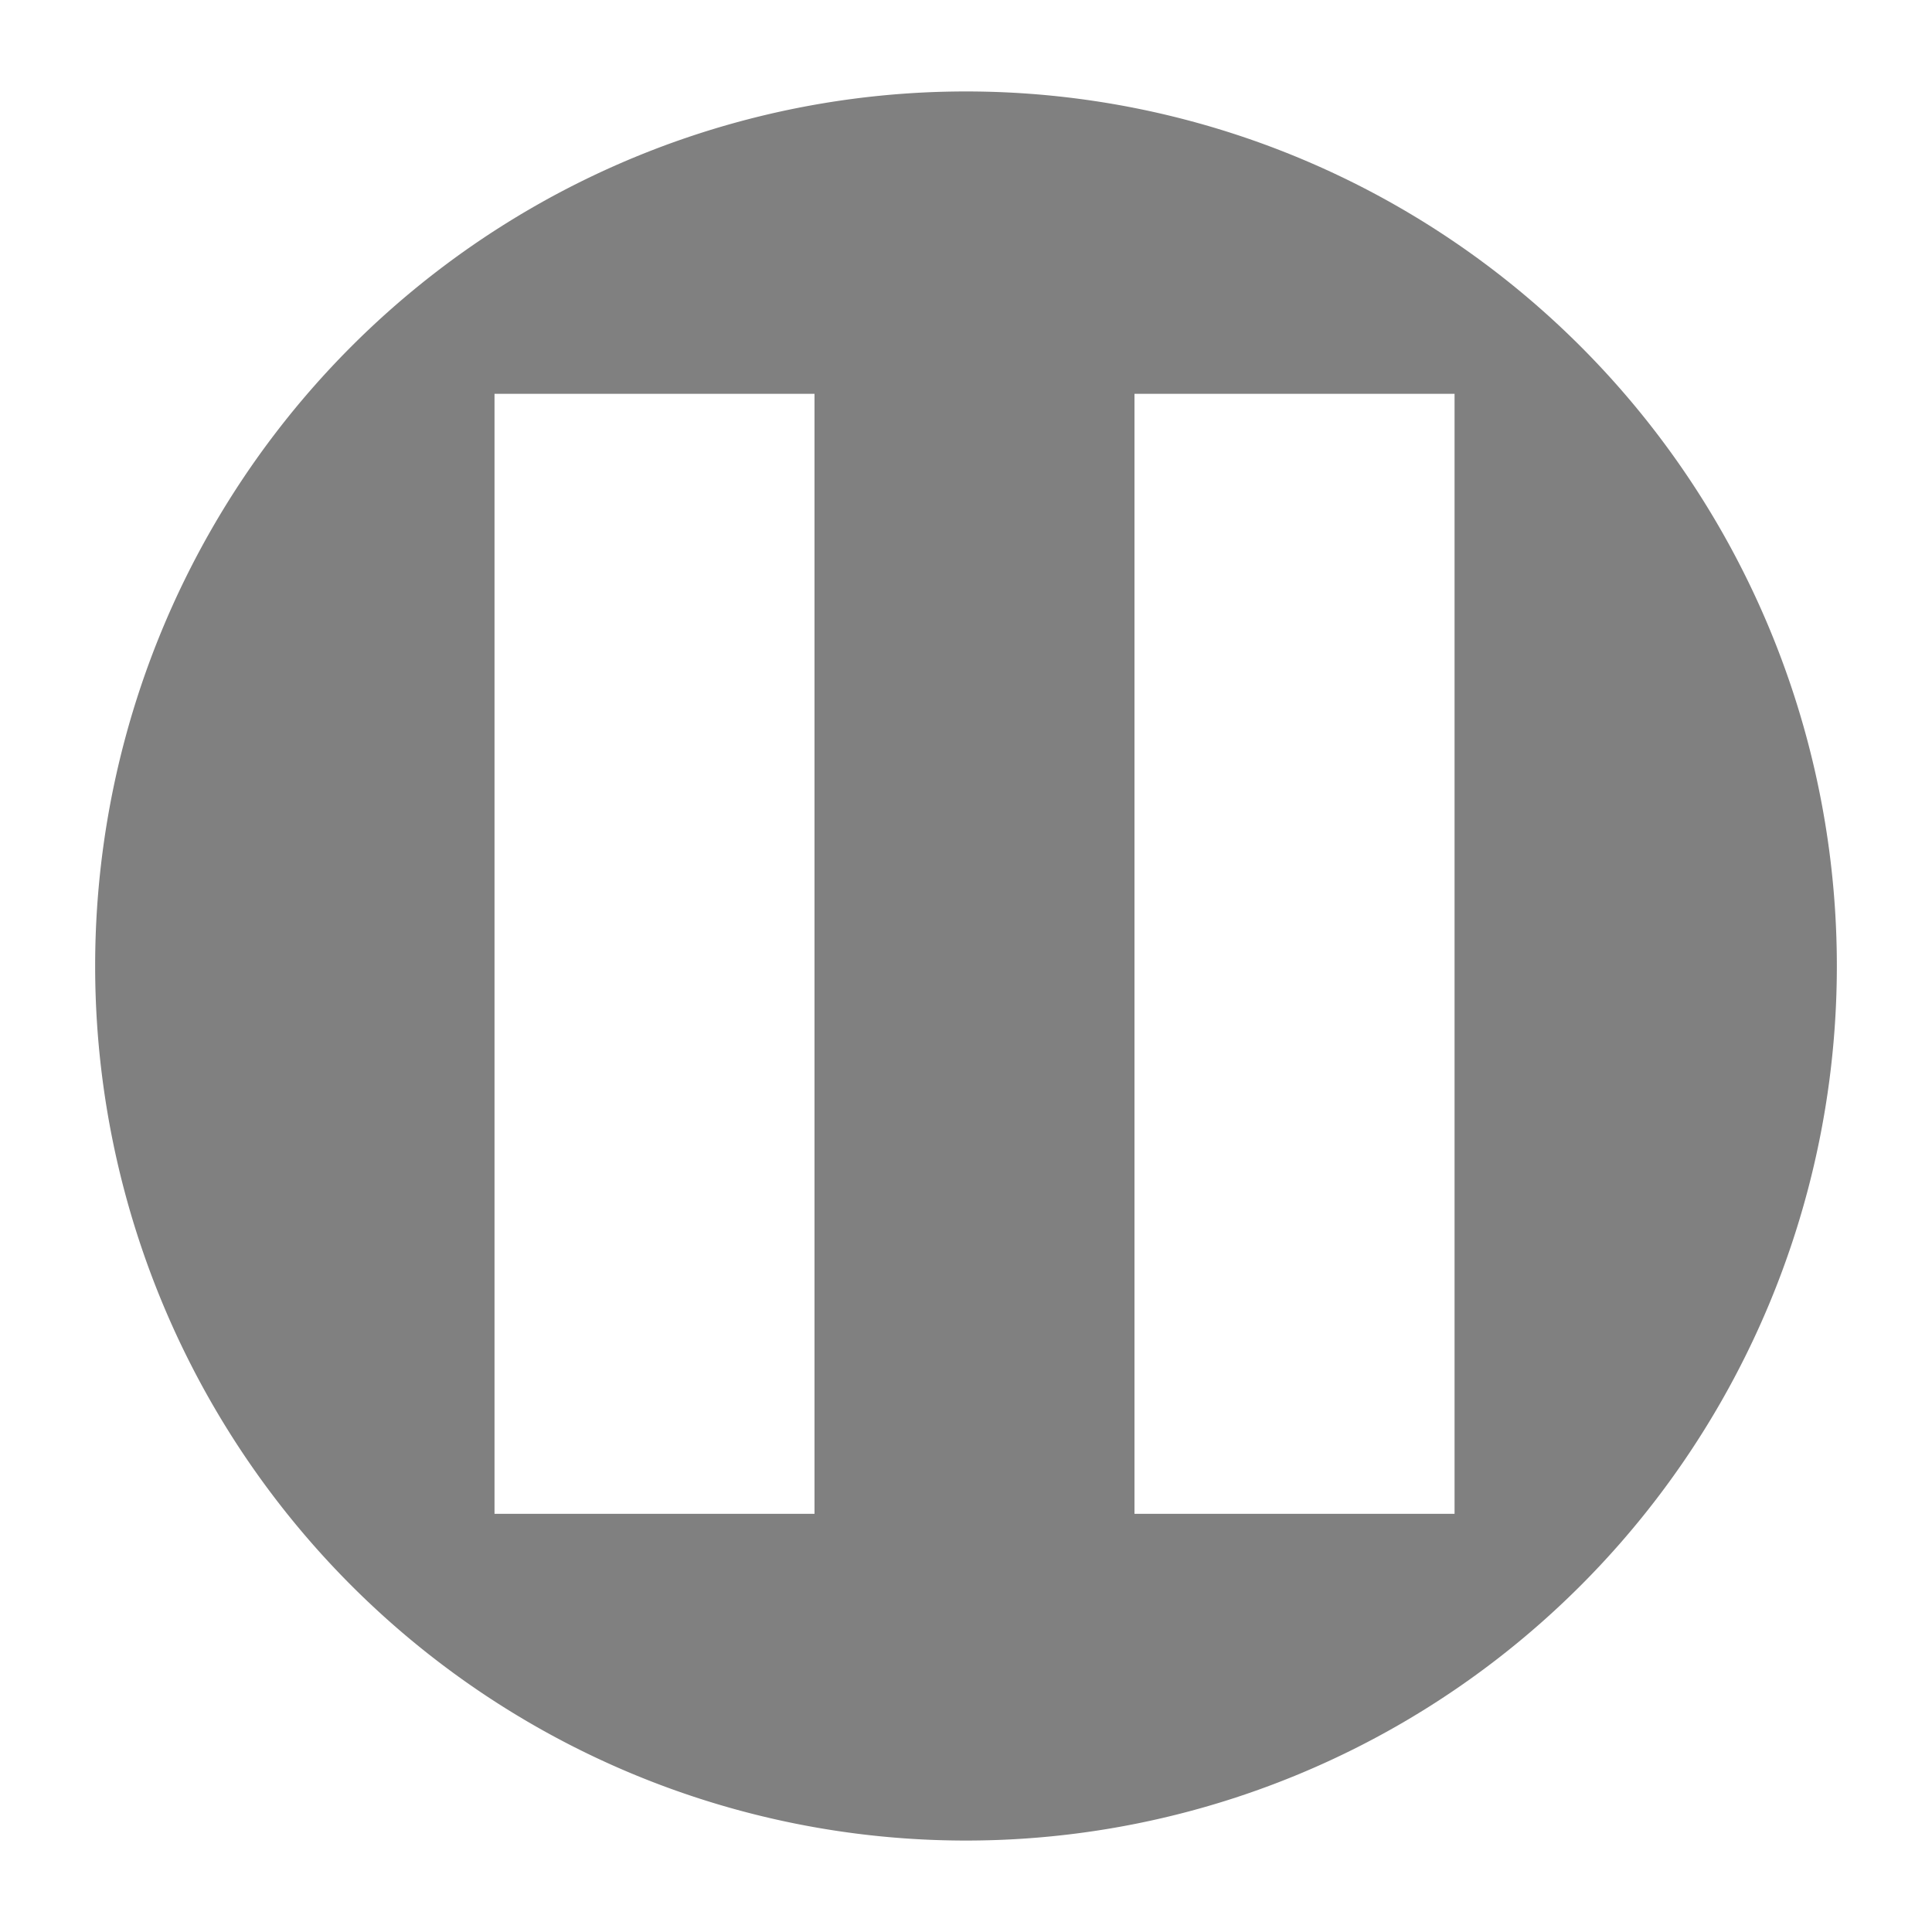 <svg xmlns="http://www.w3.org/2000/svg" height="24" width="24"><path d="M12 1.136A10.818 10.864 0 0 0 1.182 12 10.818 10.864 0 0 0 12 22.864 10.818 10.864 0 0 0 22.818 12 10.818 10.864 0 0 0 12 1.136zM6.143 4.892h3.975v13.913H6.143zm7.95 0h3.976v13.913h-3.976z" fill="gray" paint-order="markers fill stroke"/></svg>